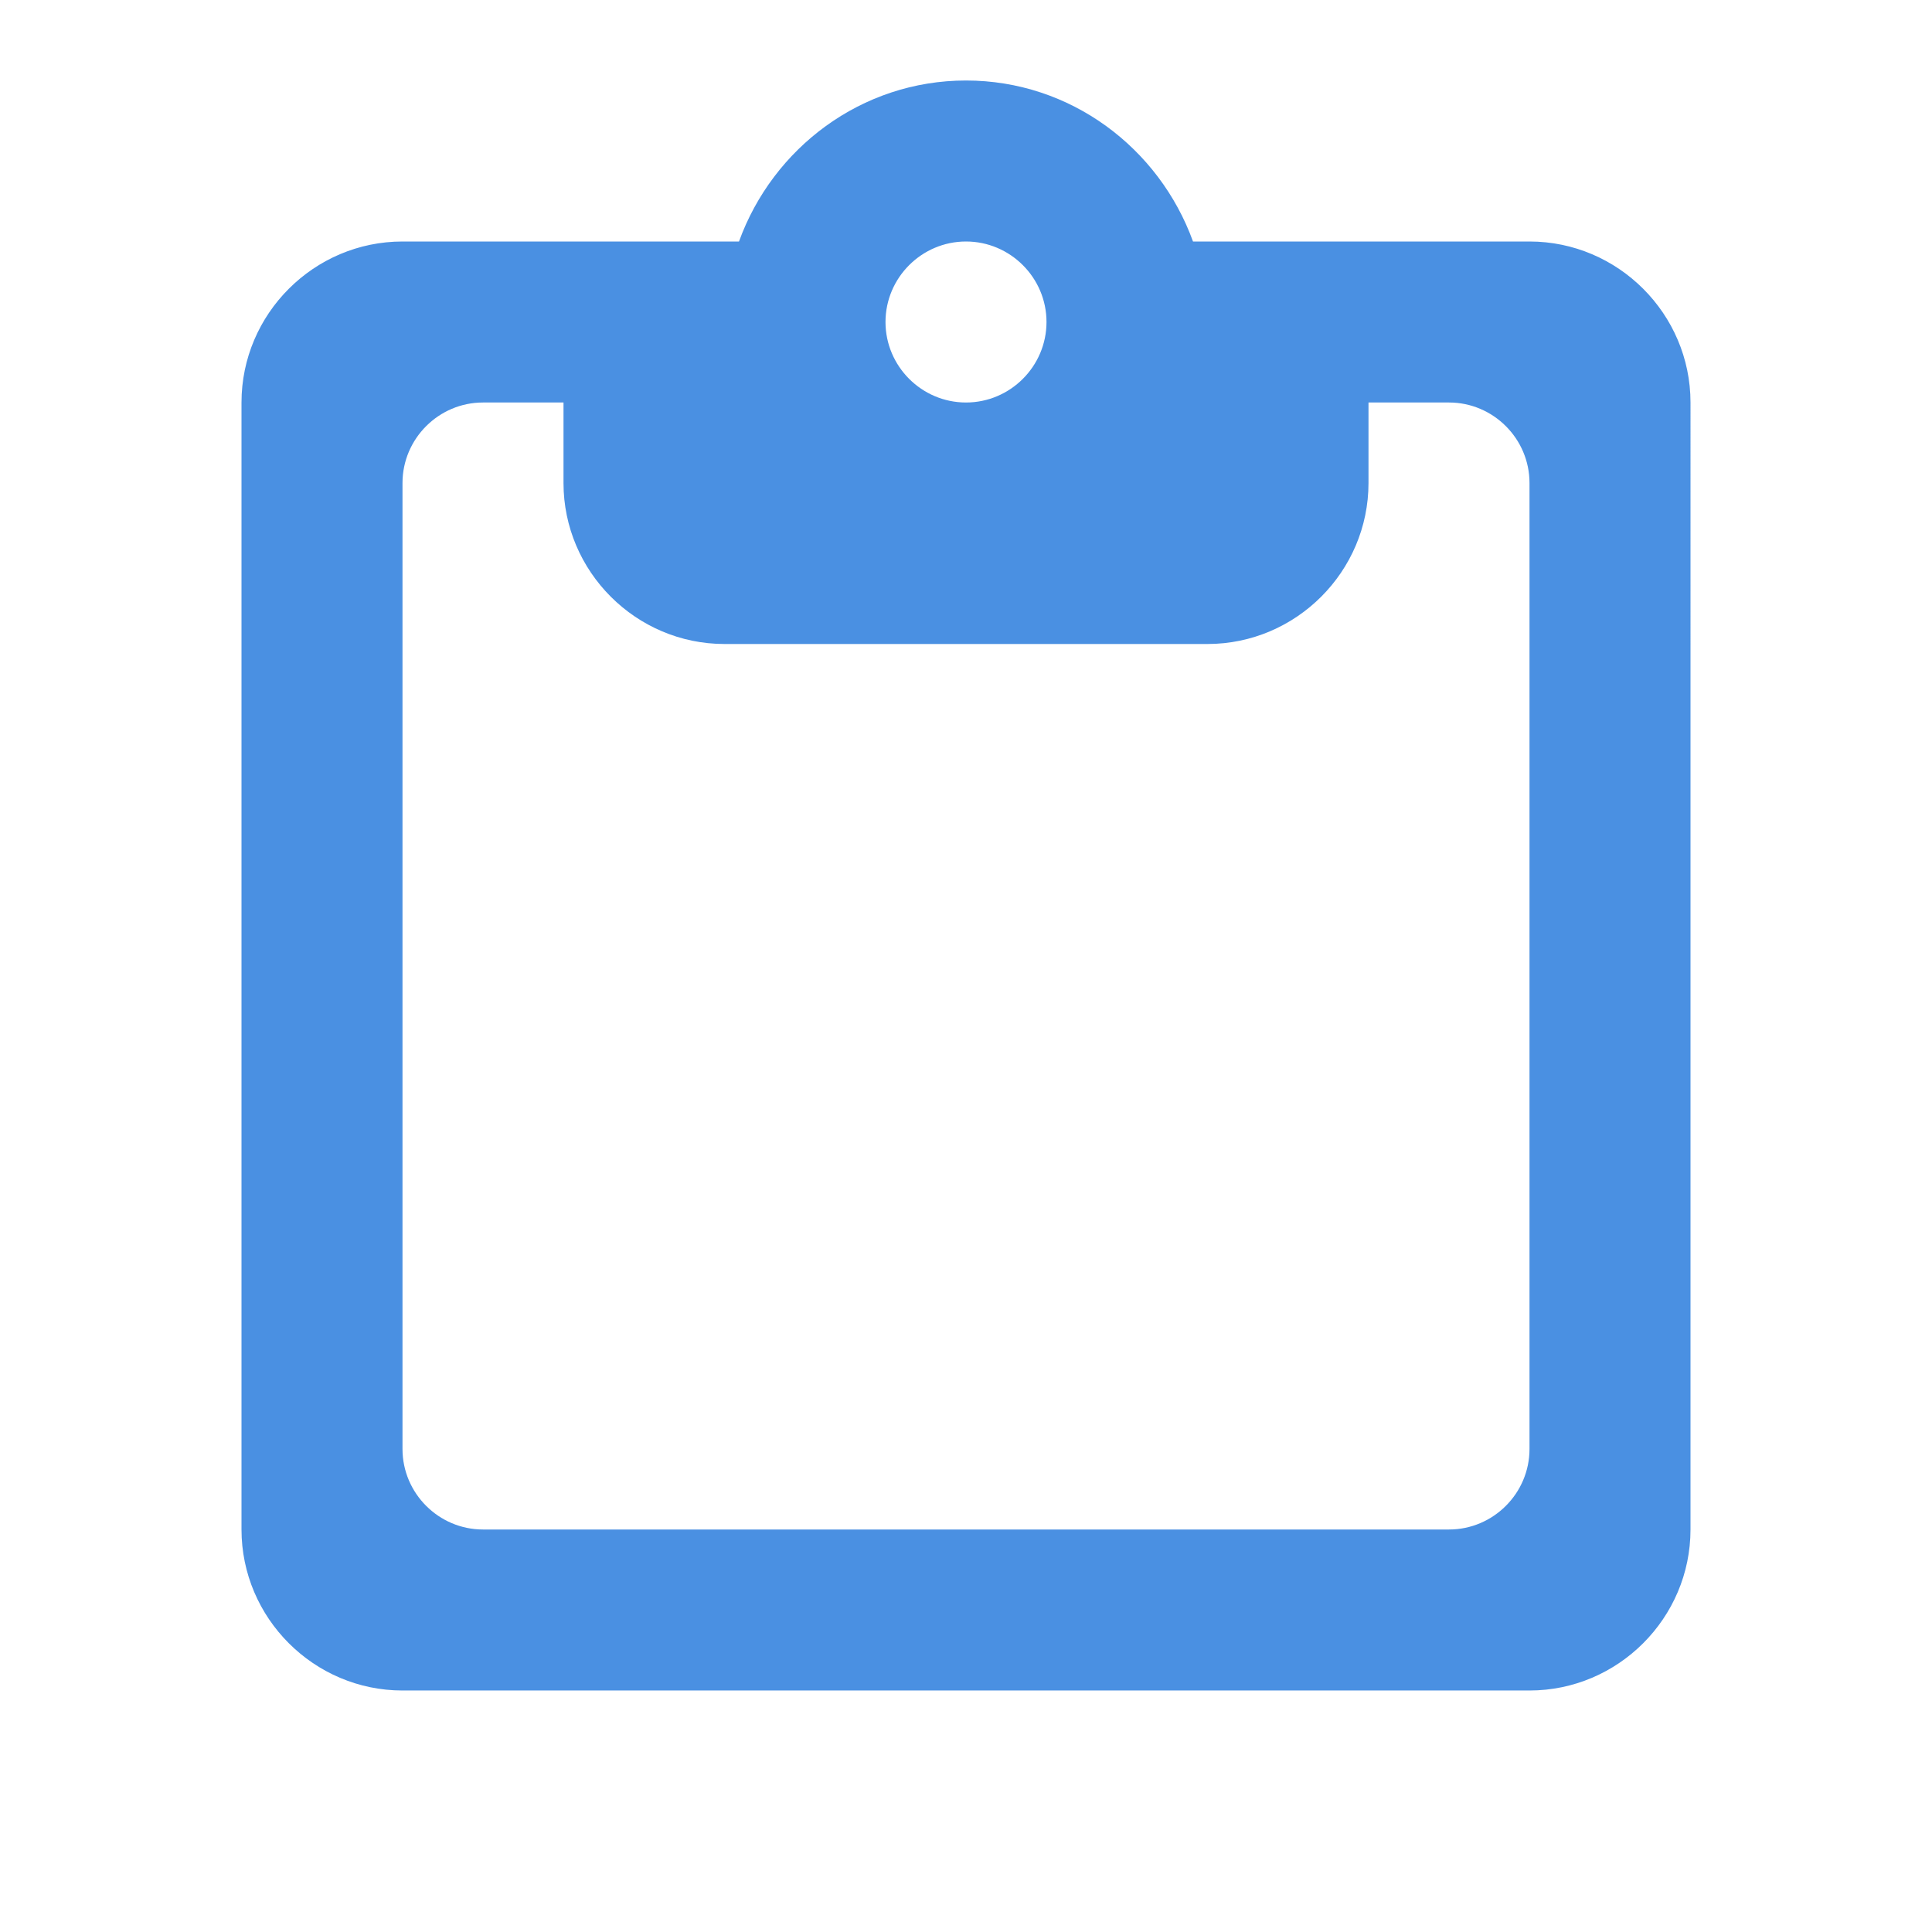 <svg xmlns="http://www.w3.org/2000/svg" viewBox="0 0 24 24" width="24" height="24"><path fill="none" d="M0 0h24v24H0z"/><path d="M19 3h-4.18C14.4 1.84 13.3 1 12 1c-1.3 0-2.4.84-2.82 2H5c-1.1 0-2 .9-2 2v14c0 1.1.9 2 2 2h14c1.1 0 2-.9 2-2V5c0-1.1-.9-2-2-2zm-7 0c.55 0 1 .45 1 1s-.45 1-1 1-1-.45-1-1 .45-1 1-1zm6 16H6c-.55 0-1-.45-1-1V6c0-.55.45-1 1-1h1v1c0 1.1.9 2 2 2h6c1.1 0 2-.9 2-2V5h1c.55 0 1 .45 1 1v12c0 .55-.45 1-1 1z" fill="#4A90E2"/></svg>